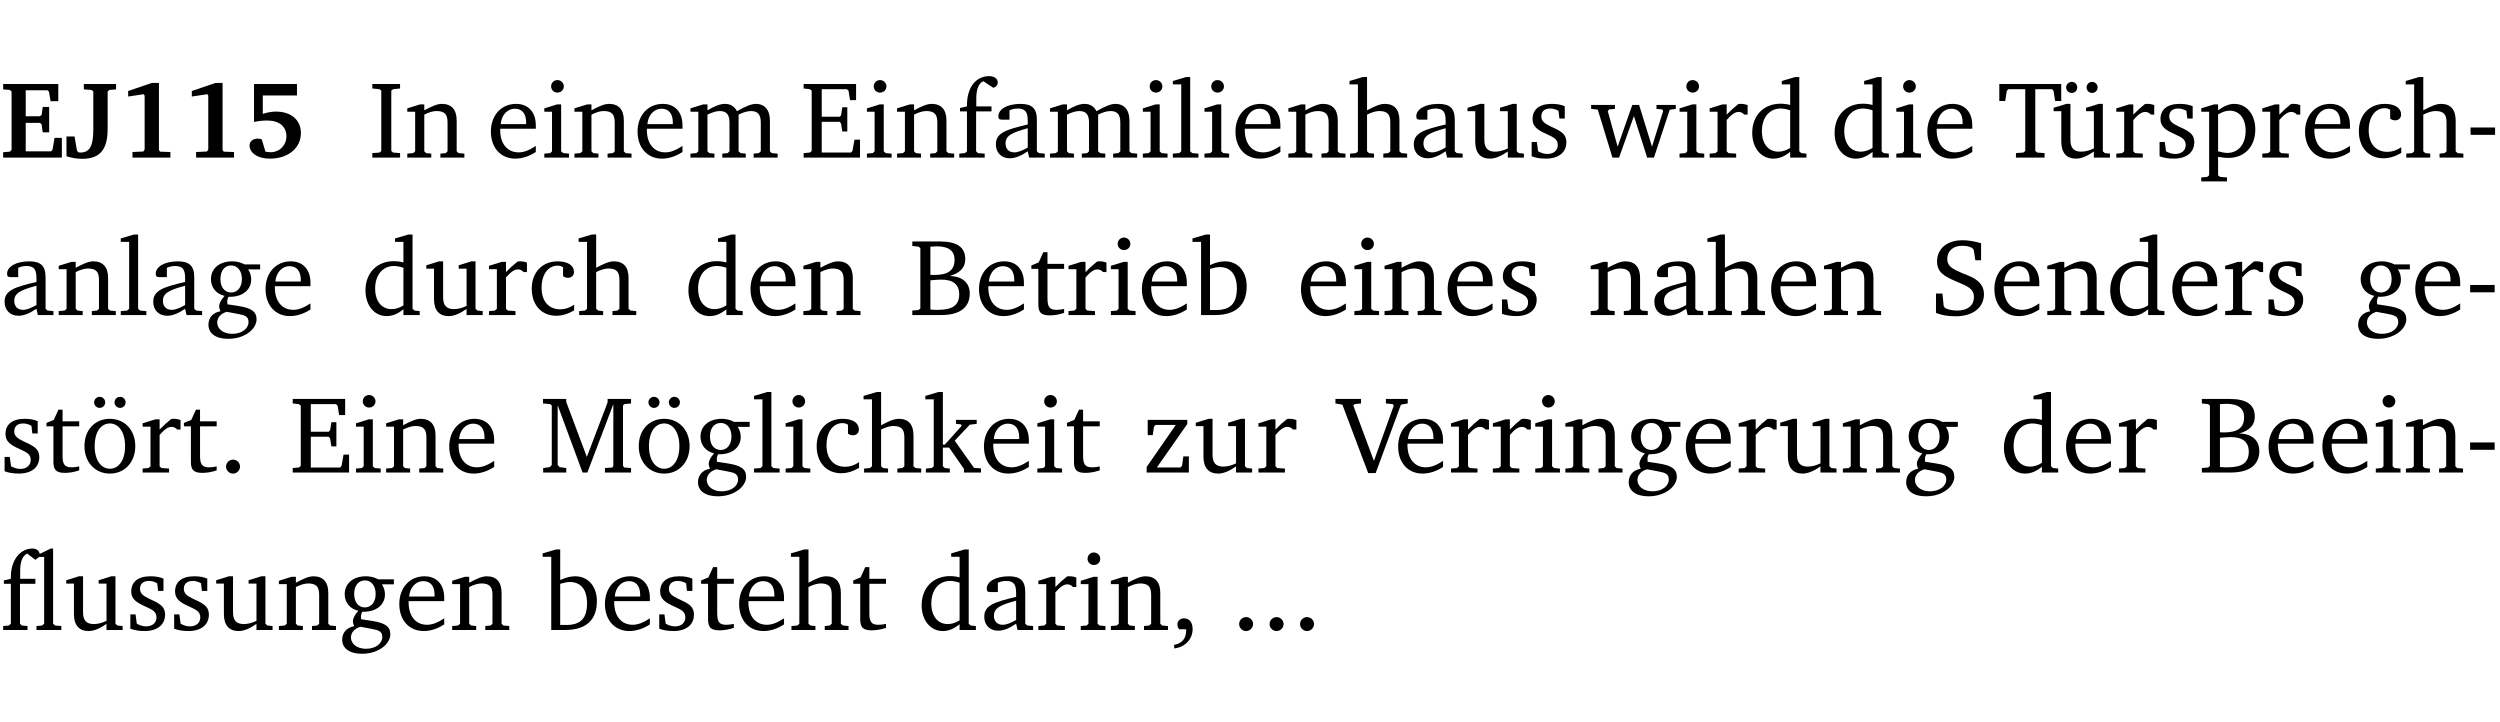 <?xml version="1.0" encoding="UTF-8" standalone="no"?>
<svg
   width="218.27pt"
   height="63.08pt"
   viewBox="0 0 218.27 63.08"
   version="1.2"
   id="svg494"
   sodipodi:docname="bb60f8ba7d59.pdf"
   xmlns:inkscape="http://www.inkscape.org/namespaces/inkscape"
   xmlns:sodipodi="http://sodipodi.sourceforge.net/DTD/sodipodi-0.dtd"
   xmlns:xlink="http://www.w3.org/1999/xlink"
   xmlns="http://www.w3.org/2000/svg"
   xmlns:svg="http://www.w3.org/2000/svg">
  <sodipodi:namedview
     id="namedview496"
     pagecolor="#ffffff"
     bordercolor="#000000"
     borderopacity="0.25"
     inkscape:showpageshadow="2"
     inkscape:pageopacity="0.0"
     inkscape:pagecheckerboard="0"
     inkscape:deskcolor="#d1d1d1"
     inkscape:document-units="pt" />
  <defs
     id="defs121">
    <g
       id="g119">
      <symbol
         overflow="visible"
         id="glyph0-0">
        <path
           style="stroke:none"
           d=""
           id="path2" />
      </symbol>
      <symbol
         overflow="visible"
         id="glyph0-1">
        <path
           style="stroke:none"
           d="m 0.281,0 h 5.125 V -1.719 H 4.766 l -0.172,1.016 -0.125,0.156 H 2.25 V -3.031 H 3.5 l 0.141,0.141 0.094,0.688 h 0.562 v -2.219 h -0.562 l -0.094,0.688 L 3.5,-3.609 H 2.25 V -5.875 h 1.906 l 0.125,0.125 0.141,0.828 H 5.094 v -1.5 h -4.812 v 0.469 l 0.578,0.047 0.156,0.141 v 5.094 l -0.156,0.156 -0.578,0.047 z m 0,0"
           id="path5" />
      </symbol>
      <symbol
         overflow="visible"
         id="glyph0-2">
        <path
           style="stroke:none"
           d="M 2.453,-5.766 V -2.5 c 0,1.406 -0.266,2.062 -1.141,2.062 -0.047,0 -0.094,-0.016 -0.141,-0.016 L 1.031,-0.578 0.812,-1.844 H 0.109 v 1.734 c 0.469,0.141 0.922,0.219 1.375,0.219 1.562,0 2.219,-0.828 2.219,-2.609 V -5.766 L 3.859,-5.906 4.438,-5.953 v -0.469 H 1.625 v 0.469 l 0.672,0.047 z m 0,0"
           id="path8" />
      </symbol>
      <symbol
         overflow="visible"
         id="glyph0-3">
        <path
           style="stroke:none"
           d="m 3.109,-6.516 -2.062,0.703 v 0.484 l 1.359,-0.203 0.078,0.125 v 4.703 L 2.375,-0.531 1.422,-0.484 V 0 h 3.312 v -0.484 l -0.906,-0.031 -0.094,-0.156 v -5.844 z m 0,0"
           id="path11" />
      </symbol>
      <symbol
         overflow="visible"
         id="glyph0-4">
        <path
           style="stroke:none"
           d="m 0.922,-6.422 v 3.312 c 0.375,-0.078 0.766,-0.125 1.156,-0.125 1.047,0 1.672,0.531 1.672,1.375 0,0.797 -0.609,1.391 -1.375,1.391 -0.156,0 -0.297,-0.016 -0.453,-0.047 L 1.594,-1.594 c -0.125,-0.047 -0.25,-0.062 -0.344,-0.062 -0.438,0 -0.719,0.266 -0.719,0.594 0,0.625 0.672,1.156 1.766,1.156 1.641,0 2.719,-0.953 2.719,-2.234 0,-1.125 -0.844,-1.875 -2.172,-1.875 -0.359,0 -0.734,0.062 -1.156,0.203 v -1.609 h 2.984 v -1 z m 0,0"
           id="path14" />
      </symbol>
      <symbol
         overflow="visible"
         id="glyph1-0">
        <path
           style="stroke:none"
           d=""
           id="path17" />
      </symbol>
      <symbol
         overflow="visible"
         id="glyph1-1">
        <path
           style="stroke:none"
           d="M 0.328,0 H 2.75 V -0.391 L 2.141,-0.438 1.984,-0.578 V -5.844 l 0.156,-0.125 L 2.75,-6.031 V -6.422 H 0.328 v 0.391 l 0.625,0.062 0.156,0.125 v 5.266 l -0.156,0.141 -0.625,0.047 z m 0,0"
           id="path20" />
      </symbol>
      <symbol
         overflow="visible"
         id="glyph1-2">
        <path
           style="stroke:none"
           d="M 0.281,0 H 2.375 V -0.344 L 1.922,-0.391 1.766,-0.547 V -3.75 c 0.406,-0.203 0.766,-0.312 1.062,-0.312 0.703,0 0.969,0.281 0.969,0.984 v 2.531 l -0.156,0.156 -0.469,0.047 V 0 h 2.094 V -0.344 L 4.75,-0.391 4.594,-0.547 v -2.688 c 0,-0.969 -0.469,-1.453 -1.297,-1.453 -0.406,0 -0.891,0.219 -1.531,0.562 v -0.516 h -0.375 L 0.281,-4.297 V -4 h 0.688 v 3.453 L 0.797,-0.391 0.281,-0.344 Z m 0,0"
           id="path23" />
      </symbol>
      <symbol
         overflow="visible"
         id="glyph1-3">
        <path
           style="stroke:none"
           d="m 4.281,-1.016 c -0.547,0.359 -1.016,0.562 -1.5,0.562 -0.969,0 -1.609,-0.734 -1.609,-1.953 0,-0.031 0,-0.078 0,-0.109 H 4.281 c 0,-0.109 0,-0.203 0,-0.297 0,-1.172 -0.672,-1.875 -1.719,-1.875 -1.281,0 -2.203,0.984 -2.203,2.422 0,1.406 0.859,2.359 2.125,2.359 0.609,0 1.219,-0.203 1.797,-0.578 z M 3.438,-2.922 H 1.219 c 0.062,-0.812 0.609,-1.344 1.219,-1.344 0.641,0 1,0.422 1,1.203 0,0.047 0,0.094 0,0.141 z m 0,0"
           id="path26" />
      </symbol>
      <symbol
         overflow="visible"
         id="glyph1-4">
        <path
           style="stroke:none"
           d="m 1.469,-6.766 c -0.297,0 -0.547,0.234 -0.547,0.547 0,0.312 0.25,0.547 0.547,0.547 0.312,0 0.562,-0.234 0.562,-0.547 0,-0.297 -0.25,-0.547 -0.562,-0.547 z m -0.031,2.125 -1.109,0.344 V -4 H 1 v 3.453 L 0.844,-0.391 0.328,-0.344 V 0 h 2.156 V -0.344 L 1.969,-0.391 1.797,-0.547 v -4.094 z m 0,0"
           id="path29" />
      </symbol>
      <symbol
         overflow="visible"
         id="glyph1-5">
        <path
           style="stroke:none"
           d="M 4.344,-4.047 C 4.125,-4.469 3.766,-4.688 3.297,-4.688 c -0.406,0 -0.906,0.188 -1.531,0.562 v -0.516 h -0.375 L 0.281,-4.297 V -4 h 0.688 v 3.453 L 0.797,-0.391 0.281,-0.344 V 0 H 2.375 V -0.344 L 1.922,-0.391 1.766,-0.547 V -3.75 C 2.188,-3.953 2.531,-4.062 2.844,-4.062 c 0.578,0 0.844,0.312 0.844,0.984 v 2.531 L 3.531,-0.391 3.062,-0.344 V 0 H 5.109 V -0.344 L 4.656,-0.391 4.484,-0.547 V -3.75 c 0.406,-0.203 0.781,-0.312 1.078,-0.312 0.594,0 0.859,0.312 0.859,0.984 v 2.531 L 6.25,-0.391 5.797,-0.344 V 0 h 2.094 V -0.344 L 7.375,-0.391 7.219,-0.547 v -2.688 c 0,-0.953 -0.484,-1.453 -1.234,-1.453 -0.375,0 -0.922,0.219 -1.641,0.641 z m 0,0"
           id="path32" />
      </symbol>
      <symbol
         overflow="visible"
         id="glyph1-6">
        <path
           style="stroke:none"
           d="M 0.312,0 H 5.234 V -1.562 H 4.75 l -0.172,0.969 -0.125,0.156 h -2.562 V -3.125 h 1.562 l 0.125,0.156 0.109,0.688 H 4.125 V -4.391 H 3.688 l -0.109,0.703 -0.125,0.125 h -1.562 V -5.969 H 4.094 l 0.141,0.141 0.125,0.812 h 0.531 v -1.406 H 0.312 v 0.391 l 0.547,0.062 0.156,0.125 v 5.266 L 0.859,-0.438 0.312,-0.391 Z m 0,0"
           id="path35" />
      </symbol>
      <symbol
         overflow="visible"
         id="glyph1-7">
        <path
           style="stroke:none"
           d="M 0.281,0 H 2.5 V -0.344 L 1.906,-0.391 1.75,-0.547 V -4.031 h 1.344 v -0.438 H 1.766 v -0.703 c 0,-0.797 0.203,-1.297 0.609,-1.5 L 3.25,-6.094 c 0.25,-0.062 0.391,-0.25 0.391,-0.469 0,-0.312 -0.297,-0.547 -0.75,-0.547 -1.125,0 -1.938,0.938 -1.938,2.531 0,0.031 0,0.062 0,0.109 L 0.344,-4.328 v 0.297 h 0.609 v 3.484 l -0.172,0.156 -0.5,0.047 z m 0,0"
           id="path38" />
      </symbol>
      <symbol
         overflow="visible"
         id="glyph1-8">
        <path
           style="stroke:none"
           d="M 3.188,-0.547 3.312,0 H 4.672 V -0.344 L 4.156,-0.391 3.984,-0.547 V -3.312 c 0,-0.969 -0.422,-1.375 -1.422,-1.375 -1.203,0 -1.938,0.484 -1.938,1.078 0,0.219 0.078,0.297 0.297,0.297 H 1.594 V -4.125 c 0.25,-0.109 0.484,-0.156 0.719,-0.156 0.688,0 0.875,0.328 0.875,1.078 v 0.312 C 1.281,-2.438 0.406,-2.156 0.406,-1.156 c 0,0.719 0.469,1.219 1.219,1.219 0.453,0 0.969,-0.203 1.562,-0.609 z m 0,-0.328 C 2.719,-0.609 2.328,-0.453 2.016,-0.453 1.531,-0.453 1.25,-0.766 1.25,-1.234 1.25,-1.938 1.844,-2.188 3.188,-2.562 Z m 0,0"
           id="path41" />
      </symbol>
      <symbol
         overflow="visible"
         id="glyph1-9">
        <path
           style="stroke:none"
           d="M 0.266,0 H 2.5 V -0.344 L 1.953,-0.391 1.781,-0.547 V -7.031 H 1.422 l -1.156,0.344 v 0.297 H 1 v 5.844 l -0.172,0.156 -0.562,0.047 z m 0,0"
           id="path44" />
      </symbol>
      <symbol
         overflow="visible"
         id="glyph1-10">
        <path
           style="stroke:none"
           d="M 1.344,-7.031 0.188,-6.688 v 0.297 h 0.734 v 5.844 L 0.75,-0.391 0.234,-0.344 V 0 h 2.094 V -0.344 L 1.891,-0.391 1.719,-0.547 V -3.75 c 0.406,-0.203 0.766,-0.312 1.062,-0.312 0.703,0 0.969,0.281 0.969,0.984 v 2.531 l -0.172,0.156 -0.438,0.047 V 0 H 5.219 v -0.344 l -0.5,-0.047 -0.172,-0.156 v -2.688 c 0,-0.969 -0.453,-1.453 -1.281,-1.453 -0.422,0 -0.906,0.219 -1.547,0.562 v -2.906 z m 0,0"
           id="path47" />
      </symbol>
      <symbol
         overflow="visible"
         id="glyph1-11">
        <path
           style="stroke:none"
           d="M 1.359,-4.688 0.25,-4.344 v 0.297 H 0.922 V -1.375 c 0,0.969 0.469,1.469 1.281,1.469 0.469,0 0.984,-0.219 1.562,-0.625 V 0 h 1.406 V -0.344 L 4.719,-0.391 4.547,-0.547 V -4.688 H 4.188 l -1.109,0.344 v 0.297 h 0.688 v 3.25 C 3.359,-0.609 3,-0.516 2.656,-0.516 c -0.641,0 -0.938,-0.328 -0.938,-1.016 V -4.688 Z m 0,0"
           id="path50" />
      </symbol>
      <symbol
         overflow="visible"
         id="glyph1-12">
        <path
           style="stroke:none"
           d="M 3.297,-4.484 C 2.969,-4.625 2.594,-4.688 2.172,-4.688 c -1.094,0 -1.688,0.484 -1.688,1.328 0,0.641 0.422,0.953 1.234,1.312 0.625,0.281 0.969,0.453 0.969,0.953 0,0.453 -0.344,0.781 -0.906,0.781 -0.266,0 -0.531,-0.078 -0.812,-0.234 l -0.109,-0.812 H 0.406 v 1.25 c 0.328,0.125 0.75,0.203 1.234,0.203 1.125,0 1.797,-0.547 1.797,-1.438 0,-0.359 -0.141,-0.641 -0.375,-0.828 -0.312,-0.25 -0.672,-0.391 -1,-0.547 C 1.516,-2.984 1.25,-3.188 1.25,-3.594 c 0,-0.438 0.281,-0.688 0.781,-0.688 0.234,0 0.469,0.062 0.719,0.203 l 0.078,0.672 h 0.469 z m 0,0"
           id="path53" />
      </symbol>
      <symbol
         overflow="visible"
         id="glyph1-13">
        <path
           style="stroke:none"
           d="M -0.016,-4.594 V -4.25 L 0.562,-4.188 1.844,0 H 2.422 L 3.719,-3.625 4.875,0 H 5.469 L 6.844,-4.172 7.375,-4.25 V -4.594 H 5.688 V -4.25 l 0.516,0.047 0.062,0.156 -0.969,3.094 -1.125,-3.641 H 3.578 L 2.297,-0.953 1.438,-4.047 1.547,-4.203 2.062,-4.25 v -0.344 z m 0,0"
           id="path56" />
      </symbol>
      <symbol
         overflow="visible"
         id="glyph1-14">
        <path
           style="stroke:none"
           d="m 0.281,0 h 2.312 V -0.344 L 1.922,-0.391 1.766,-0.547 V -3.281 c 0.391,-0.453 0.719,-0.703 1.031,-0.703 0.203,0 0.375,0.078 0.5,0.234 H 3.594 V -4.578 C 3.391,-4.656 3.219,-4.688 3.016,-4.688 c -0.078,0 -0.156,0 -0.234,0.016 C 2.438,-4.406 2.094,-4.094 1.766,-3.75 v -0.891 h -0.375 L 0.281,-4.297 V -4 h 0.688 v 3.453 L 0.797,-0.391 0.281,-0.344 Z m 0,0"
           id="path59" />
      </symbol>
      <symbol
         overflow="visible"
         id="glyph1-15">
        <path
           style="stroke:none"
           d="M 3.656,-6.391 V -4.594 C 3.359,-4.672 3.078,-4.703 2.812,-4.703 c -1.453,0 -2.469,1.016 -2.469,2.547 0,1.344 0.797,2.25 1.844,2.25 0.531,0 0.984,-0.203 1.469,-0.594 V 0 H 5.078 V -0.344 L 4.625,-0.391 4.453,-0.547 V -7.031 H 4.094 L 2.922,-6.688 v 0.297 z m 0,5.547 C 3.312,-0.625 2.969,-0.516 2.625,-0.516 c -0.859,0 -1.438,-0.672 -1.438,-1.797 0,-1.203 0.672,-1.969 1.641,-1.969 0.219,0 0.516,0.047 0.828,0.156 z m 0,0"
           id="path62" />
      </symbol>
      <symbol
         overflow="visible"
         id="glyph1-16">
        <path
           style="stroke:none"
           d="M 0.156,-6.422 V -4.938 H 0.672 L 0.812,-5.828 0.953,-5.969 h 1.469 v 5.391 L 2.25,-0.438 1.609,-0.391 V 0 h 2.5 V -0.391 L 3.469,-0.438 3.297,-0.578 V -5.969 h 1.469 l 0.125,0.141 L 5.031,-4.938 H 5.562 v -1.484 z m 0,0"
           id="path65" />
      </symbol>
      <symbol
         overflow="visible"
         id="glyph1-17">
        <path
           style="stroke:none"
           d="M 1.359,-4.688 0.25,-4.344 v 0.297 H 0.922 V -1.375 c 0,0.969 0.469,1.469 1.281,1.469 0.469,0 0.984,-0.219 1.562,-0.625 V 0 h 1.406 V -0.344 L 4.719,-0.391 4.547,-0.547 V -4.688 H 4.188 l -1.109,0.344 v 0.297 h 0.688 v 3.25 C 3.359,-0.609 3,-0.516 2.656,-0.516 c -0.641,0 -0.938,-0.328 -0.938,-1.016 V -4.688 Z M 1.844,-6.609 c -0.281,0 -0.5,0.219 -0.5,0.484 0,0.266 0.219,0.484 0.5,0.484 0.266,0 0.469,-0.219 0.469,-0.484 0,-0.266 -0.203,-0.484 -0.469,-0.484 z m 1.766,0 c -0.266,0 -0.484,0.219 -0.484,0.484 0,0.266 0.219,0.484 0.484,0.484 0.266,0 0.484,-0.219 0.484,-0.484 0,-0.266 -0.219,-0.484 -0.484,-0.484 z m 0,0"
           id="path68" />
      </symbol>
      <symbol
         overflow="visible"
         id="glyph1-18">
        <path
           style="stroke:none"
           d="m 0.219,2.078 h 2.25 V 1.734 L 1.859,1.688 1.688,1.547 V -0.062 C 2.047,0 2.344,0.031 2.578,0.031 4,0.031 4.938,-0.953 4.938,-2.453 4.938,-3.797 4.156,-4.688 3.094,-4.688 2.656,-4.688 2.203,-4.5 1.688,-4.125 V -4.641 H 1.328 L 0.219,-4.297 V -4 h 0.688 V 1.547 L 0.734,1.688 0.219,1.734 Z m 1.469,-2.625 v -3.219 c 0.375,-0.219 0.688,-0.328 1.016,-0.328 0.828,0 1.391,0.656 1.391,1.766 0,1.172 -0.656,1.922 -1.594,1.922 -0.219,0 -0.484,-0.047 -0.812,-0.141 z m 0,0"
           id="path71" />
      </symbol>
      <symbol
         overflow="visible"
         id="glyph1-19">
        <path
           style="stroke:none"
           d="m 4.062,-0.406 v -0.5 C 3.656,-0.625 3.266,-0.5 2.844,-0.5 c -0.984,0 -1.625,-0.688 -1.625,-1.875 0,-1.203 0.594,-1.938 1.406,-1.938 0.172,0 0.312,0.047 0.469,0.141 v 0.781 C 3.234,-3.297 3.375,-3.25 3.516,-3.25 c 0.328,0 0.531,-0.203 0.531,-0.516 C 4.047,-4.312 3.531,-4.688 2.625,-4.688 c -1.344,0 -2.266,0.953 -2.266,2.391 0,1.406 0.844,2.359 2.141,2.359 0.516,0 1.031,-0.156 1.562,-0.469 z m 0,0"
           id="path74" />
      </symbol>
      <symbol
         overflow="visible"
         id="glyph1-20">
        <path
           style="stroke:none"
           d="m 0.453,-2.625 v 0.641 H 2.594 V -2.625 Z m 0,0"
           id="path77" />
      </symbol>
      <symbol
         overflow="visible"
         id="glyph1-21">
        <path
           style="stroke:none"
           d="M 3.531,-4.422 C 3.172,-4.609 2.812,-4.688 2.453,-4.688 c -1.141,0 -1.859,0.641 -1.859,1.562 0,0.719 0.453,1.281 1.188,1.453 -0.312,0.359 -0.469,0.656 -0.469,0.906 0,0.156 0.047,0.297 0.109,0.438 C 0.766,-0.219 0.375,0.234 0.375,0.844 0.375,1.609 1.016,2.078 2.109,2.078 2.844,2.078 3.5,1.859 4,1.453 4.375,1.141 4.578,0.734 4.578,0.375 c 0,-0.703 -0.5,-1 -1.625,-1.172 L 2.031,-0.938 c 0,-0.109 -0.016,-0.188 -0.016,-0.234 0,-0.141 0.047,-0.297 0.109,-0.422 0.062,0 0.109,0 0.156,0 1.109,0 1.828,-0.641 1.828,-1.5 0,-0.328 -0.078,-0.609 -0.266,-0.891 h 1.047 v -0.438 z m -1.172,0.094 c 0.547,0 0.938,0.453 0.938,1.188 0,0.719 -0.391,1.172 -0.938,1.172 -0.562,0 -0.938,-0.453 -0.938,-1.172 0,-0.734 0.375,-1.188 0.938,-1.188 z M 1.969,-0.281 2.891,-0.109 C 3.562,0.016 3.875,0.109 3.875,0.625 c 0,0.547 -0.578,1.016 -1.422,1.016 -0.797,0 -1.312,-0.438 -1.312,-0.984 0,-0.422 0.297,-0.781 0.828,-0.938 z m 0,0"
           id="path80" />
      </symbol>
      <symbol
         overflow="visible"
         id="glyph1-22">
        <path
           style="stroke:none"
           d="m 0.312,-6.422 v 0.391 l 0.547,0.062 0.156,0.125 v 5.266 L 0.859,-0.438 0.312,-0.391 V 0 h 2.531 c 1.625,0 2.484,-0.672 2.484,-1.875 0,-0.938 -0.641,-1.516 -1.766,-1.531 0.906,-0.25 1.375,-0.734 1.375,-1.469 0,-1.047 -0.719,-1.547 -2.188,-1.547 z m 1.578,2.906 V -5.969 C 2.125,-5.969 2.297,-6 2.422,-6 3.484,-6 4,-5.609 4,-4.828 4,-3.906 3.438,-3.5 2.25,-3.5 c -0.125,0 -0.234,0 -0.359,-0.016 z m 0,3.031 V -3.031 c 0.359,-0.031 0.688,-0.062 0.938,-0.062 1.047,0 1.578,0.422 1.578,1.281 0,0.969 -0.594,1.359 -1.875,1.359 -0.203,0 -0.422,0 -0.641,-0.031 z m 0,0"
           id="path83" />
      </symbol>
      <symbol
         overflow="visible"
         id="glyph1-23">
        <path
           style="stroke:none"
           d="m 0.844,-4.031 v 3.094 c 0,0.672 0.203,0.969 1,0.969 0.359,0 0.797,-0.062 1.25,-0.219 v -0.344 c -0.219,0.047 -0.438,0.078 -0.672,0.078 -0.656,0 -0.781,-0.328 -0.781,-1.047 V -4.031 H 3.094 v -0.438 H 1.641 V -5.484 H 1.281 L 0.875,-4.594 0.234,-4.328 v 0.297 z m 0,0"
           id="path86" />
      </symbol>
      <symbol
         overflow="visible"
         id="glyph1-24">
        <path
           style="stroke:none"
           d="M 1.25,-7.031 0.078,-6.688 v 0.297 h 0.75 V 0 h 1.219 C 3.875,0 4.812,-0.875 4.812,-2.516 4.812,-3.812 4.047,-4.688 2.922,-4.688 c -0.422,0 -0.844,0.109 -1.312,0.328 V -7.031 Z M 1.609,-0.438 V -4.031 C 1.938,-4.125 2.219,-4.188 2.453,-4.188 c 0.953,0 1.5,0.656 1.5,1.859 0,1.312 -0.562,1.891 -1.812,1.891 -0.047,0 -0.234,0 -0.531,0 z m 0,0"
           id="path89" />
      </symbol>
      <symbol
         overflow="visible"
         id="glyph1-25">
        <path
           style="stroke:none"
           d="m 0.578,-0.188 c 0.438,0.188 1.031,0.297 1.719,0.297 1.531,0 2.469,-0.781 2.469,-1.922 0,-0.422 -0.141,-0.766 -0.422,-1.047 -0.438,-0.438 -0.953,-0.578 -1.438,-0.781 -0.875,-0.375 -1.344,-0.609 -1.344,-1.25 0,-0.703 0.5,-1.156 1.312,-1.156 0.328,0 0.609,0.062 0.859,0.188 L 3.875,-5.688 4.016,-4.781 h 0.5 V -6.266 C 3.953,-6.438 3.406,-6.531 2.891,-6.531 c -1.359,0 -2.219,0.75 -2.219,1.844 0,0.922 0.562,1.281 1.625,1.734 1.047,0.453 1.594,0.625 1.594,1.406 0,0.672 -0.516,1.156 -1.438,1.156 -0.438,0 -0.797,-0.078 -1.078,-0.219 L 1.25,-0.781 1.141,-1.875 h -0.562 z m 0,0"
           id="path92" />
      </symbol>
      <symbol
         overflow="visible"
         id="glyph1-26">
        <path
           style="stroke:none"
           d="m 2.578,-4.688 c -1.297,0 -2.219,0.953 -2.219,2.391 0,1.406 0.938,2.391 2.219,2.391 1.281,0 2.219,-0.984 2.219,-2.391 0,-1.422 -0.938,-2.391 -2.219,-2.391 z m 0,0.406 c 0.766,0 1.328,0.75 1.328,1.984 0,1.234 -0.562,1.969 -1.328,1.969 -0.766,0 -1.328,-0.75 -1.328,-1.969 0,-1.25 0.547,-1.984 1.328,-1.984 z M 1.688,-6.609 c -0.266,0 -0.484,0.219 -0.484,0.484 0,0.266 0.219,0.484 0.484,0.484 0.266,0 0.484,-0.219 0.484,-0.484 0,-0.266 -0.219,-0.484 -0.484,-0.484 z m 1.781,0 c -0.266,0 -0.484,0.219 -0.484,0.484 0,0.266 0.219,0.484 0.484,0.484 0.266,0 0.484,-0.219 0.484,-0.484 0,-0.266 -0.219,-0.484 -0.484,-0.484 z m 0,0"
           id="path95" />
      </symbol>
      <symbol
         overflow="visible"
         id="glyph1-27">
        <path
           style="stroke:none"
           d="M 1.328,-1.125 C 1,-1.125 0.719,-0.859 0.719,-0.516 0.719,-0.172 1,0.094 1.328,0.094 1.656,0.094 1.938,-0.188 1.938,-0.516 1.938,-0.859 1.656,-1.125 1.328,-1.125 Z m 0,0"
           id="path98" />
      </symbol>
      <symbol
         overflow="visible"
         id="glyph1-28">
        <path
           style="stroke:none"
           d="M 0.297,0 H 2.312 V -0.391 L 1.734,-0.469 1.562,-0.656 V -5.875 L 3.734,0 H 4.156 l 2.266,-5.969 v 5.391 L 6.328,-0.438 5.688,-0.391 V 0 H 7.969 V -0.391 L 7.375,-0.438 7.266,-0.578 V -5.844 L 7.375,-5.969 7.969,-6.031 V -6.422 H 5.922 V -6.125 L 4.109,-1.359 2.312,-6.156 V -6.422 H 0.281 v 0.391 l 0.641,0.062 0.125,0.125 v 5.188 L 0.875,-0.469 0.297,-0.391 Z m 0,0"
           id="path101" />
      </symbol>
      <symbol
         overflow="visible"
         id="glyph1-29">
        <path
           style="stroke:none"
           d="m 0.234,0 h 2.094 v -0.344 l -0.438,-0.047 -0.172,-0.156 v -1.625 H 2.266 L 3.562,-0.312 V 0 H 5.047 V -0.359 L 4.438,-0.406 2.75,-2.781 4.062,-4.172 4.672,-4.25 v -0.344 h -1.812 V -4.25 l 0.438,0.047 0.062,0.125 -1.469,1.641 H 1.719 v -4.594 h -0.375 L 0.188,-6.688 v 0.297 h 0.734 v 5.844 L 0.75,-0.391 0.234,-0.344 Z m 0,0"
           id="path104" />
      </symbol>
      <symbol
         overflow="visible"
         id="glyph1-30">
        <path
           style="stroke:none"
           d="M 0.438,0 H 4.125 V -1.406 H 3.641 L 3.531,-0.594 3.391,-0.438 h -2.062 l 2.656,-3.797 V -4.594 H 0.531 v 1.328 h 0.438 L 1.078,-4 1.219,-4.156 H 2.984 L 0.438,-0.484 Z m 0,0"
           id="path107" />
      </symbol>
      <symbol
         overflow="visible"
         id="glyph1-31">
        <path
           style="stroke:none"
           d="m -0.219,-6.422 v 0.391 l 0.609,0.109 2.25,5.969 h 0.656 L 5.5,-5.922 6.094,-6.031 V -6.422 H 4.188 v 0.391 l 0.594,0.062 0.094,0.125 -1.734,4.828 -1.797,-4.828 0.109,-0.125 0.562,-0.062 v -0.391 z m 0,0"
           id="path110" />
      </symbol>
      <symbol
         overflow="visible"
         id="glyph1-32">
        <path
           style="stroke:none"
           d="m 4.438,-7.109 -0.969,0.469 C 3.422,-6.938 3.188,-7.109 2.828,-7.109 c -1.016,0 -1.875,0.953 -1.875,2.484 0,0.047 0,0.109 0,0.156 L 0.344,-4.328 v 0.297 h 0.609 v 3.484 l -0.172,0.156 -0.5,0.047 V 0 h 2.125 v -0.344 l -0.5,-0.047 L 1.75,-0.547 V -4.031 h 1.344 v -0.438 H 1.766 v -0.703 c 0,-0.797 0.203,-1.297 0.609,-1.5 L 3.094,-6.125 3.422,-6.375 h 0.438 v 5.828 l -0.172,0.156 -0.5,0.047 V 0 H 5.359 V -0.344 L 4.812,-0.391 4.641,-0.547 v -6.562 z m 0,0"
           id="path113" />
      </symbol>
      <symbol
         overflow="visible"
         id="glyph1-33">
        <path
           style="stroke:none"
           d="m 0.375,1.609 c 0.969,-0.094 1.609,-0.844 1.609,-1.672 0,-0.609 -0.281,-0.953 -0.766,-0.953 -0.312,0 -0.562,0.219 -0.562,0.531 0,0.172 0.047,0.297 0.156,0.422 h 0.609 c 0,0.031 0,0.078 0,0.094 0,0.703 -0.344,1.141 -1.047,1.266 z m 0,0"
           id="path116" />
      </symbol>
    </g>
  </defs>
  <g
     id="surface1"
     transform="translate(-46.777,-104.995)">
    <path
       style="fill:none;stroke:#000000;stroke-width:0.01;stroke-linecap:butt;stroke-linejoin:miter;stroke-miterlimit:10;stroke-opacity:0.01"
       d="M 3.4375e-4,-0.001 H 218.27"
       transform="matrix(1,0,0,-1,46.777,104.999)"
       id="path123" />
    <g
       style="fill:#000000;fill-opacity:1"
       id="g135">
      <use
         xlink:href="#glyph0-1"
         x="46.772"
         y="118.752"
         id="use125" />
      <use
         xlink:href="#glyph0-2"
         x="52.472"
         y="118.752"
         id="use127" />
      <use
         xlink:href="#glyph0-3"
         x="56.92"
         y="118.752"
         id="use129" />
      <use
         xlink:href="#glyph0-3"
         x="62.476"
         y="118.752"
         id="use131" />
      <use
         xlink:href="#glyph0-4"
         x="68.033"
         y="118.752"
         id="use133" />
    </g>
    <g
       style="fill:#000000;fill-opacity:1"
       id="g141">
      <use
         xlink:href="#glyph1-1"
         x="78.956"
         y="118.752"
         id="use137" />
      <use
         xlink:href="#glyph1-2"
         x="82.055"
         y="118.752"
         id="use139" />
    </g>
    <g
       style="fill:#000000;fill-opacity:1"
       id="g153">
      <use
         xlink:href="#glyph1-3"
         x="89.276"
         y="118.752"
         id="use143" />
      <use
         xlink:href="#glyph1-4"
         x="93.972"
         y="118.752"
         id="use145" />
      <use
         xlink:href="#glyph1-2"
         x="96.65"
         y="118.752"
         id="use147" />
      <use
         xlink:href="#glyph1-3"
         x="102.082"
         y="118.752"
         id="use149" />
      <use
         xlink:href="#glyph1-5"
         x="106.778"
         y="118.752"
         id="use151" />
    </g>
    <g
       style="fill:#000000;fill-opacity:1"
       id="g185">
      <use
         xlink:href="#glyph1-6"
         x="116.629"
         y="118.752"
         id="use155" />
      <use
         xlink:href="#glyph1-4"
         x="122.138"
         y="118.752"
         id="use157" />
      <use
         xlink:href="#glyph1-2"
         x="124.816"
         y="118.752"
         id="use159" />
      <use
         xlink:href="#glyph1-7"
         x="130.249"
         y="118.752"
         id="use161" />
      <use
         xlink:href="#glyph1-8"
         x="133.319"
         y="118.752"
         id="use163" />
      <use
         xlink:href="#glyph1-5"
         x="138.168"
         y="118.752"
         id="use165" />
      <use
         xlink:href="#glyph1-4"
         x="146.231"
         y="118.752"
         id="use167" />
      <use
         xlink:href="#glyph1-9"
         x="148.909"
         y="118.752"
         id="use169" />
      <use
         xlink:href="#glyph1-4"
         x="151.606"
         y="118.752"
         id="use171" />
      <use
         xlink:href="#glyph1-3"
         x="154.284"
         y="118.752"
         id="use173" />
      <use
         xlink:href="#glyph1-2"
         x="158.98"
         y="118.752"
         id="use175" />
      <use
         xlink:href="#glyph1-10"
         x="164.412"
         y="118.752"
         id="use177" />
      <use
         xlink:href="#glyph1-8"
         x="169.806"
         y="118.752"
         id="use179" />
      <use
         xlink:href="#glyph1-11"
         x="174.655"
         y="118.752"
         id="use181" />
      <use
         xlink:href="#glyph1-12"
         x="180.097"
         y="118.752"
         id="use183" />
    </g>
    <g
       style="fill:#000000;fill-opacity:1"
       id="g195">
      <use
         xlink:href="#glyph1-13"
         x="185.712"
         y="118.752"
         id="use187" />
      <use
         xlink:href="#glyph1-4"
         x="193.086"
         y="118.752"
         id="use189" />
      <use
         xlink:href="#glyph1-14"
         x="195.764"
         y="118.752"
         id="use191" />
      <use
         xlink:href="#glyph1-15"
         x="199.417"
         y="118.752"
         id="use193" />
    </g>
    <g
       style="fill:#000000;fill-opacity:1"
       id="g203">
      <use
         xlink:href="#glyph1-15"
         x="206.609"
         y="118.752"
         id="use197" />
      <use
         xlink:href="#glyph1-4"
         x="212.013"
         y="118.752"
         id="use199" />
      <use
         xlink:href="#glyph1-3"
         x="214.691"
         y="118.752"
         id="use201" />
    </g>
    <g
       style="fill:#000000;fill-opacity:1"
       id="g207">
      <use
         xlink:href="#glyph1-16"
         x="221.176"
         y="118.752"
         id="use205" />
    </g>
    <g
       style="fill:#000000;fill-opacity:1"
       id="g227">
      <use
         xlink:href="#glyph1-17"
         x="225.824"
         y="118.752"
         id="use209" />
      <use
         xlink:href="#glyph1-14"
         x="231.266"
         y="118.752"
         id="use211" />
      <use
         xlink:href="#glyph1-12"
         x="234.919"
         y="118.752"
         id="use213" />
      <use
         xlink:href="#glyph1-18"
         x="238.745"
         y="118.752"
         id="use215" />
      <use
         xlink:href="#glyph1-14"
         x="244.015"
         y="118.752"
         id="use217" />
      <use
         xlink:href="#glyph1-3"
         x="247.668"
         y="118.752"
         id="use219" />
      <use
         xlink:href="#glyph1-19"
         x="252.365"
         y="118.752"
         id="use221" />
      <use
         xlink:href="#glyph1-10"
         x="256.63"
         y="118.752"
         id="use223" />
      <use
         xlink:href="#glyph1-20"
         x="262.024"
         y="118.752"
         id="use225" />
    </g>
    <g
       style="fill:#000000;fill-opacity:1"
       id="g241">
      <use
         xlink:href="#glyph1-8"
         x="46.772"
         y="132.5"
         id="use229" />
      <use
         xlink:href="#glyph1-2"
         x="51.621"
         y="132.5"
         id="use231" />
      <use
         xlink:href="#glyph1-9"
         x="57.054"
         y="132.5"
         id="use233" />
      <use
         xlink:href="#glyph1-8"
         x="59.751"
         y="132.5"
         id="use235" />
      <use
         xlink:href="#glyph1-21"
         x="64.6"
         y="132.5"
         id="use237" />
      <use
         xlink:href="#glyph1-3"
         x="69.602"
         y="132.5"
         id="use239" />
    </g>
    <g
       style="fill:#000000;fill-opacity:1"
       id="g253">
      <use
         xlink:href="#glyph1-15"
         x="78.343"
         y="132.5"
         id="use243" />
      <use
         xlink:href="#glyph1-11"
         x="83.747"
         y="132.5"
         id="use245" />
      <use
         xlink:href="#glyph1-14"
         x="89.189"
         y="132.5"
         id="use247" />
      <use
         xlink:href="#glyph1-19"
         x="92.843"
         y="132.5"
         id="use249" />
      <use
         xlink:href="#glyph1-10"
         x="97.108"
         y="132.5"
         id="use251" />
    </g>
    <g
       style="fill:#000000;fill-opacity:1"
       id="g261">
      <use
         xlink:href="#glyph1-15"
         x="106.539"
         y="132.5"
         id="use255" />
      <use
         xlink:href="#glyph1-3"
         x="111.942"
         y="132.5"
         id="use257" />
      <use
         xlink:href="#glyph1-2"
         x="116.638"
         y="132.5"
         id="use259" />
    </g>
    <g
       style="fill:#000000;fill-opacity:1"
       id="g277">
      <use
         xlink:href="#glyph1-22"
         x="126.117"
         y="132.5"
         id="use263" />
      <use
         xlink:href="#glyph1-3"
         x="131.893"
         y="132.5"
         id="use265" />
      <use
         xlink:href="#glyph1-23"
         x="136.589"
         y="132.5"
         id="use267" />
      <use
         xlink:href="#glyph1-14"
         x="139.784"
         y="132.5"
         id="use269" />
      <use
         xlink:href="#glyph1-4"
         x="143.437"
         y="132.5"
         id="use271" />
      <use
         xlink:href="#glyph1-3"
         x="146.115"
         y="132.5"
         id="use273" />
      <use
         xlink:href="#glyph1-24"
         x="150.811"
         y="132.5"
         id="use275" />
    </g>
    <g
       style="fill:#000000;fill-opacity:1"
       id="g289">
      <use
         xlink:href="#glyph1-3"
         x="160.003"
         y="132.5"
         id="use279" />
      <use
         xlink:href="#glyph1-4"
         x="164.699"
         y="132.5"
         id="use281" />
      <use
         xlink:href="#glyph1-2"
         x="167.377"
         y="132.5"
         id="use283" />
      <use
         xlink:href="#glyph1-3"
         x="172.809"
         y="132.5"
         id="use285" />
      <use
         xlink:href="#glyph1-12"
         x="177.505"
         y="132.5"
         id="use287" />
    </g>
    <g
       style="fill:#000000;fill-opacity:1"
       id="g301">
      <use
         xlink:href="#glyph1-2"
         x="185.376"
         y="132.5"
         id="use291" />
      <use
         xlink:href="#glyph1-8"
         x="190.809"
         y="132.5"
         id="use293" />
      <use
         xlink:href="#glyph1-10"
         x="195.658"
         y="132.5"
         id="use295" />
      <use
         xlink:href="#glyph1-3"
         x="201.052"
         y="132.5"
         id="use297" />
      <use
         xlink:href="#glyph1-2"
         x="205.748"
         y="132.5"
         id="use299" />
    </g>
    <g
       style="fill:#000000;fill-opacity:1"
       id="g317">
      <use
         xlink:href="#glyph1-25"
         x="215.226"
         y="132.5"
         id="use303" />
      <use
         xlink:href="#glyph1-3"
         x="220.544"
         y="132.5"
         id="use305" />
      <use
         xlink:href="#glyph1-2"
         x="225.24"
         y="132.5"
         id="use307" />
      <use
         xlink:href="#glyph1-15"
         x="230.672"
         y="132.5"
         id="use309" />
      <use
         xlink:href="#glyph1-3"
         x="236.076"
         y="132.5"
         id="use311" />
      <use
         xlink:href="#glyph1-14"
         x="240.772"
         y="132.5"
         id="use313" />
      <use
         xlink:href="#glyph1-12"
         x="244.426"
         y="132.5"
         id="use315" />
    </g>
    <g
       style="fill:#000000;fill-opacity:1"
       id="g325">
      <use
         xlink:href="#glyph1-21"
         x="252.288"
         y="132.5"
         id="use319" />
      <use
         xlink:href="#glyph1-3"
         x="257.29"
         y="132.5"
         id="use321" />
      <use
         xlink:href="#glyph1-20"
         x="261.986"
         y="132.5"
         id="use323" />
    </g>
    <g
       style="fill:#000000;fill-opacity:1"
       id="g339">
      <use
         xlink:href="#glyph1-12"
         x="46.772"
         y="146.249"
         id="use327" />
      <use
         xlink:href="#glyph1-23"
         x="50.598"
         y="146.249"
         id="use329" />
      <use
         xlink:href="#glyph1-26"
         x="53.792"
         y="146.249"
         id="use331" />
      <use
         xlink:href="#glyph1-14"
         x="58.947"
         y="146.249"
         id="use333" />
      <use
         xlink:href="#glyph1-23"
         x="62.601"
         y="146.249"
         id="use335" />
      <use
         xlink:href="#glyph1-27"
         x="65.795"
         y="146.249"
         id="use337" />
    </g>
    <g
       style="fill:#000000;fill-opacity:1"
       id="g349">
      <use
         xlink:href="#glyph1-6"
         x="72.021"
         y="146.249"
         id="use341" />
      <use
         xlink:href="#glyph1-4"
         x="77.53"
         y="146.249"
         id="use343" />
      <use
         xlink:href="#glyph1-2"
         x="80.208"
         y="146.249"
         id="use345" />
      <use
         xlink:href="#glyph1-3"
         x="85.641"
         y="146.249"
         id="use347" />
    </g>
    <g
       style="fill:#000000;fill-opacity:1"
       id="g373">
      <use
         xlink:href="#glyph1-28"
         x="93.904"
         y="146.249"
         id="use351" />
      <use
         xlink:href="#glyph1-26"
         x="102.187"
         y="146.249"
         id="use353" />
      <use
         xlink:href="#glyph1-21"
         x="107.342"
         y="146.249"
         id="use355" />
      <use
         xlink:href="#glyph1-9"
         x="112.344"
         y="146.249"
         id="use357" />
      <use
         xlink:href="#glyph1-4"
         x="115.041"
         y="146.249"
         id="use359" />
      <use
         xlink:href="#glyph1-19"
         x="117.719"
         y="146.249"
         id="use361" />
      <use
         xlink:href="#glyph1-10"
         x="121.985"
         y="146.249"
         id="use363" />
      <use
         xlink:href="#glyph1-29"
         x="127.379"
         y="146.249"
         id="use365" />
      <use
         xlink:href="#glyph1-3"
         x="132.324"
         y="146.249"
         id="use367" />
      <use
         xlink:href="#glyph1-4"
         x="137.02"
         y="146.249"
         id="use369" />
      <use
         xlink:href="#glyph1-23"
         x="139.698"
         y="146.249"
         id="use371" />
    </g>
    <g
       style="fill:#000000;fill-opacity:1"
       id="g381">
      <use
         xlink:href="#glyph1-30"
         x="146.45"
         y="146.249"
         id="use375" />
      <use
         xlink:href="#glyph1-11"
         x="150.926"
         y="146.249"
         id="use377" />
      <use
         xlink:href="#glyph1-14"
         x="156.368"
         y="146.249"
         id="use379" />
    </g>
    <g
       style="fill:#000000;fill-opacity:1"
       id="g385">
      <use
         xlink:href="#glyph1-31"
         x="163.589"
         y="146.249"
         id="use383" />
    </g>
    <g
       style="fill:#000000;fill-opacity:1"
       id="g409">
      <use
         xlink:href="#glyph1-3"
         x="168.486"
         y="146.249"
         id="use387" />
      <use
         xlink:href="#glyph1-14"
         x="173.182"
         y="146.249"
         id="use389" />
      <use
         xlink:href="#glyph1-14"
         x="176.836"
         y="146.249"
         id="use391" />
      <use
         xlink:href="#glyph1-4"
         x="180.489"
         y="146.249"
         id="use393" />
      <use
         xlink:href="#glyph1-2"
         x="183.167"
         y="146.249"
         id="use395" />
      <use
         xlink:href="#glyph1-21"
         x="188.6"
         y="146.249"
         id="use397" />
      <use
         xlink:href="#glyph1-3"
         x="193.602"
         y="146.249"
         id="use399" />
      <use
         xlink:href="#glyph1-14"
         x="198.298"
         y="146.249"
         id="use401" />
      <use
         xlink:href="#glyph1-11"
         x="201.951"
         y="146.249"
         id="use403" />
      <use
         xlink:href="#glyph1-2"
         x="207.393"
         y="146.249"
         id="use405" />
      <use
         xlink:href="#glyph1-21"
         x="212.826"
         y="146.249"
         id="use407" />
    </g>
    <g
       style="fill:#000000;fill-opacity:1"
       id="g417">
      <use
         xlink:href="#glyph1-15"
         x="221.395"
         y="146.249"
         id="use411" />
      <use
         xlink:href="#glyph1-3"
         x="226.799"
         y="146.249"
         id="use413" />
      <use
         xlink:href="#glyph1-14"
         x="231.495"
         y="146.249"
         id="use415" />
    </g>
    <g
       style="fill:#000000;fill-opacity:1"
       id="g431">
      <use
         xlink:href="#glyph1-22"
         x="238.706"
         y="146.249"
         id="use419" />
      <use
         xlink:href="#glyph1-3"
         x="244.483"
         y="146.249"
         id="use421" />
      <use
         xlink:href="#glyph1-3"
         x="249.179"
         y="146.249"
         id="use423" />
      <use
         xlink:href="#glyph1-4"
         x="253.875"
         y="146.249"
         id="use425" />
      <use
         xlink:href="#glyph1-2"
         x="256.553"
         y="146.249"
         id="use427" />
      <use
         xlink:href="#glyph1-20"
         x="261.986"
         y="146.249"
         id="use429" />
    </g>
    <g
       style="fill:#000000;fill-opacity:1"
       id="g451">
      <use
         xlink:href="#glyph1-32"
         x="46.772"
         y="159.997"
         id="use433" />
      <use
         xlink:href="#glyph1-11"
         x="52.31"
         y="159.997"
         id="use435" />
      <use
         xlink:href="#glyph1-12"
         x="57.752"
         y="159.997"
         id="use437" />
      <use
         xlink:href="#glyph1-12"
         x="61.577"
         y="159.997"
         id="use439" />
      <use
         xlink:href="#glyph1-11"
         x="65.403"
         y="159.997"
         id="use441" />
      <use
         xlink:href="#glyph1-2"
         x="70.845"
         y="159.997"
         id="use443" />
      <use
         xlink:href="#glyph1-21"
         x="76.278"
         y="159.997"
         id="use445" />
      <use
         xlink:href="#glyph1-3"
         x="81.28"
         y="159.997"
         id="use447" />
      <use
         xlink:href="#glyph1-2"
         x="85.976"
         y="159.997"
         id="use449" />
    </g>
    <g
       style="fill:#000000;fill-opacity:1"
       id="g467">
      <use
         xlink:href="#glyph1-24"
         x="94.077"
         y="159.997"
         id="use453" />
      <use
         xlink:href="#glyph1-3"
         x="99.232"
         y="159.997"
         id="use455" />
      <use
         xlink:href="#glyph1-12"
         x="103.928"
         y="159.997"
         id="use457" />
      <use
         xlink:href="#glyph1-23"
         x="107.753"
         y="159.997"
         id="use459" />
      <use
         xlink:href="#glyph1-3"
         x="110.948"
         y="159.997"
         id="use461" />
      <use
         xlink:href="#glyph1-10"
         x="115.644"
         y="159.997"
         id="use463" />
      <use
         xlink:href="#glyph1-23"
         x="121.038"
         y="159.997"
         id="use465" />
    </g>
    <g
       style="fill:#000000;fill-opacity:1"
       id="g481">
      <use
         xlink:href="#glyph1-15"
         x="126.901"
         y="159.997"
         id="use469" />
      <use
         xlink:href="#glyph1-8"
         x="132.305"
         y="159.997"
         id="use471" />
      <use
         xlink:href="#glyph1-14"
         x="137.154"
         y="159.997"
         id="use473" />
      <use
         xlink:href="#glyph1-4"
         x="140.807"
         y="159.997"
         id="use475" />
      <use
         xlink:href="#glyph1-2"
         x="143.485"
         y="159.997"
         id="use477" />
      <use
         xlink:href="#glyph1-33"
         x="148.918"
         y="159.997"
         id="use479" />
    </g>
    <g
       style="fill:#000000;fill-opacity:1"
       id="g489">
      <use
         xlink:href="#glyph1-27"
         x="154.245"
         y="159.997"
         id="use483" />
      <use
         xlink:href="#glyph1-27"
         x="156.904"
         y="159.997"
         id="use485" />
      <use
         xlink:href="#glyph1-27"
         x="159.563"
         y="159.997"
         id="use487" />
    </g>
    <path
       style="fill:none;stroke:#000000;stroke-width:0.01;stroke-linecap:butt;stroke-linejoin:miter;stroke-miterlimit:10;stroke-opacity:0.01"
       d="M 3.4375e-4,6.875e-4 H 218.27"
       transform="matrix(1,0,0,-1,46.777,168.071)"
       id="path491" />
  </g>
</svg>
